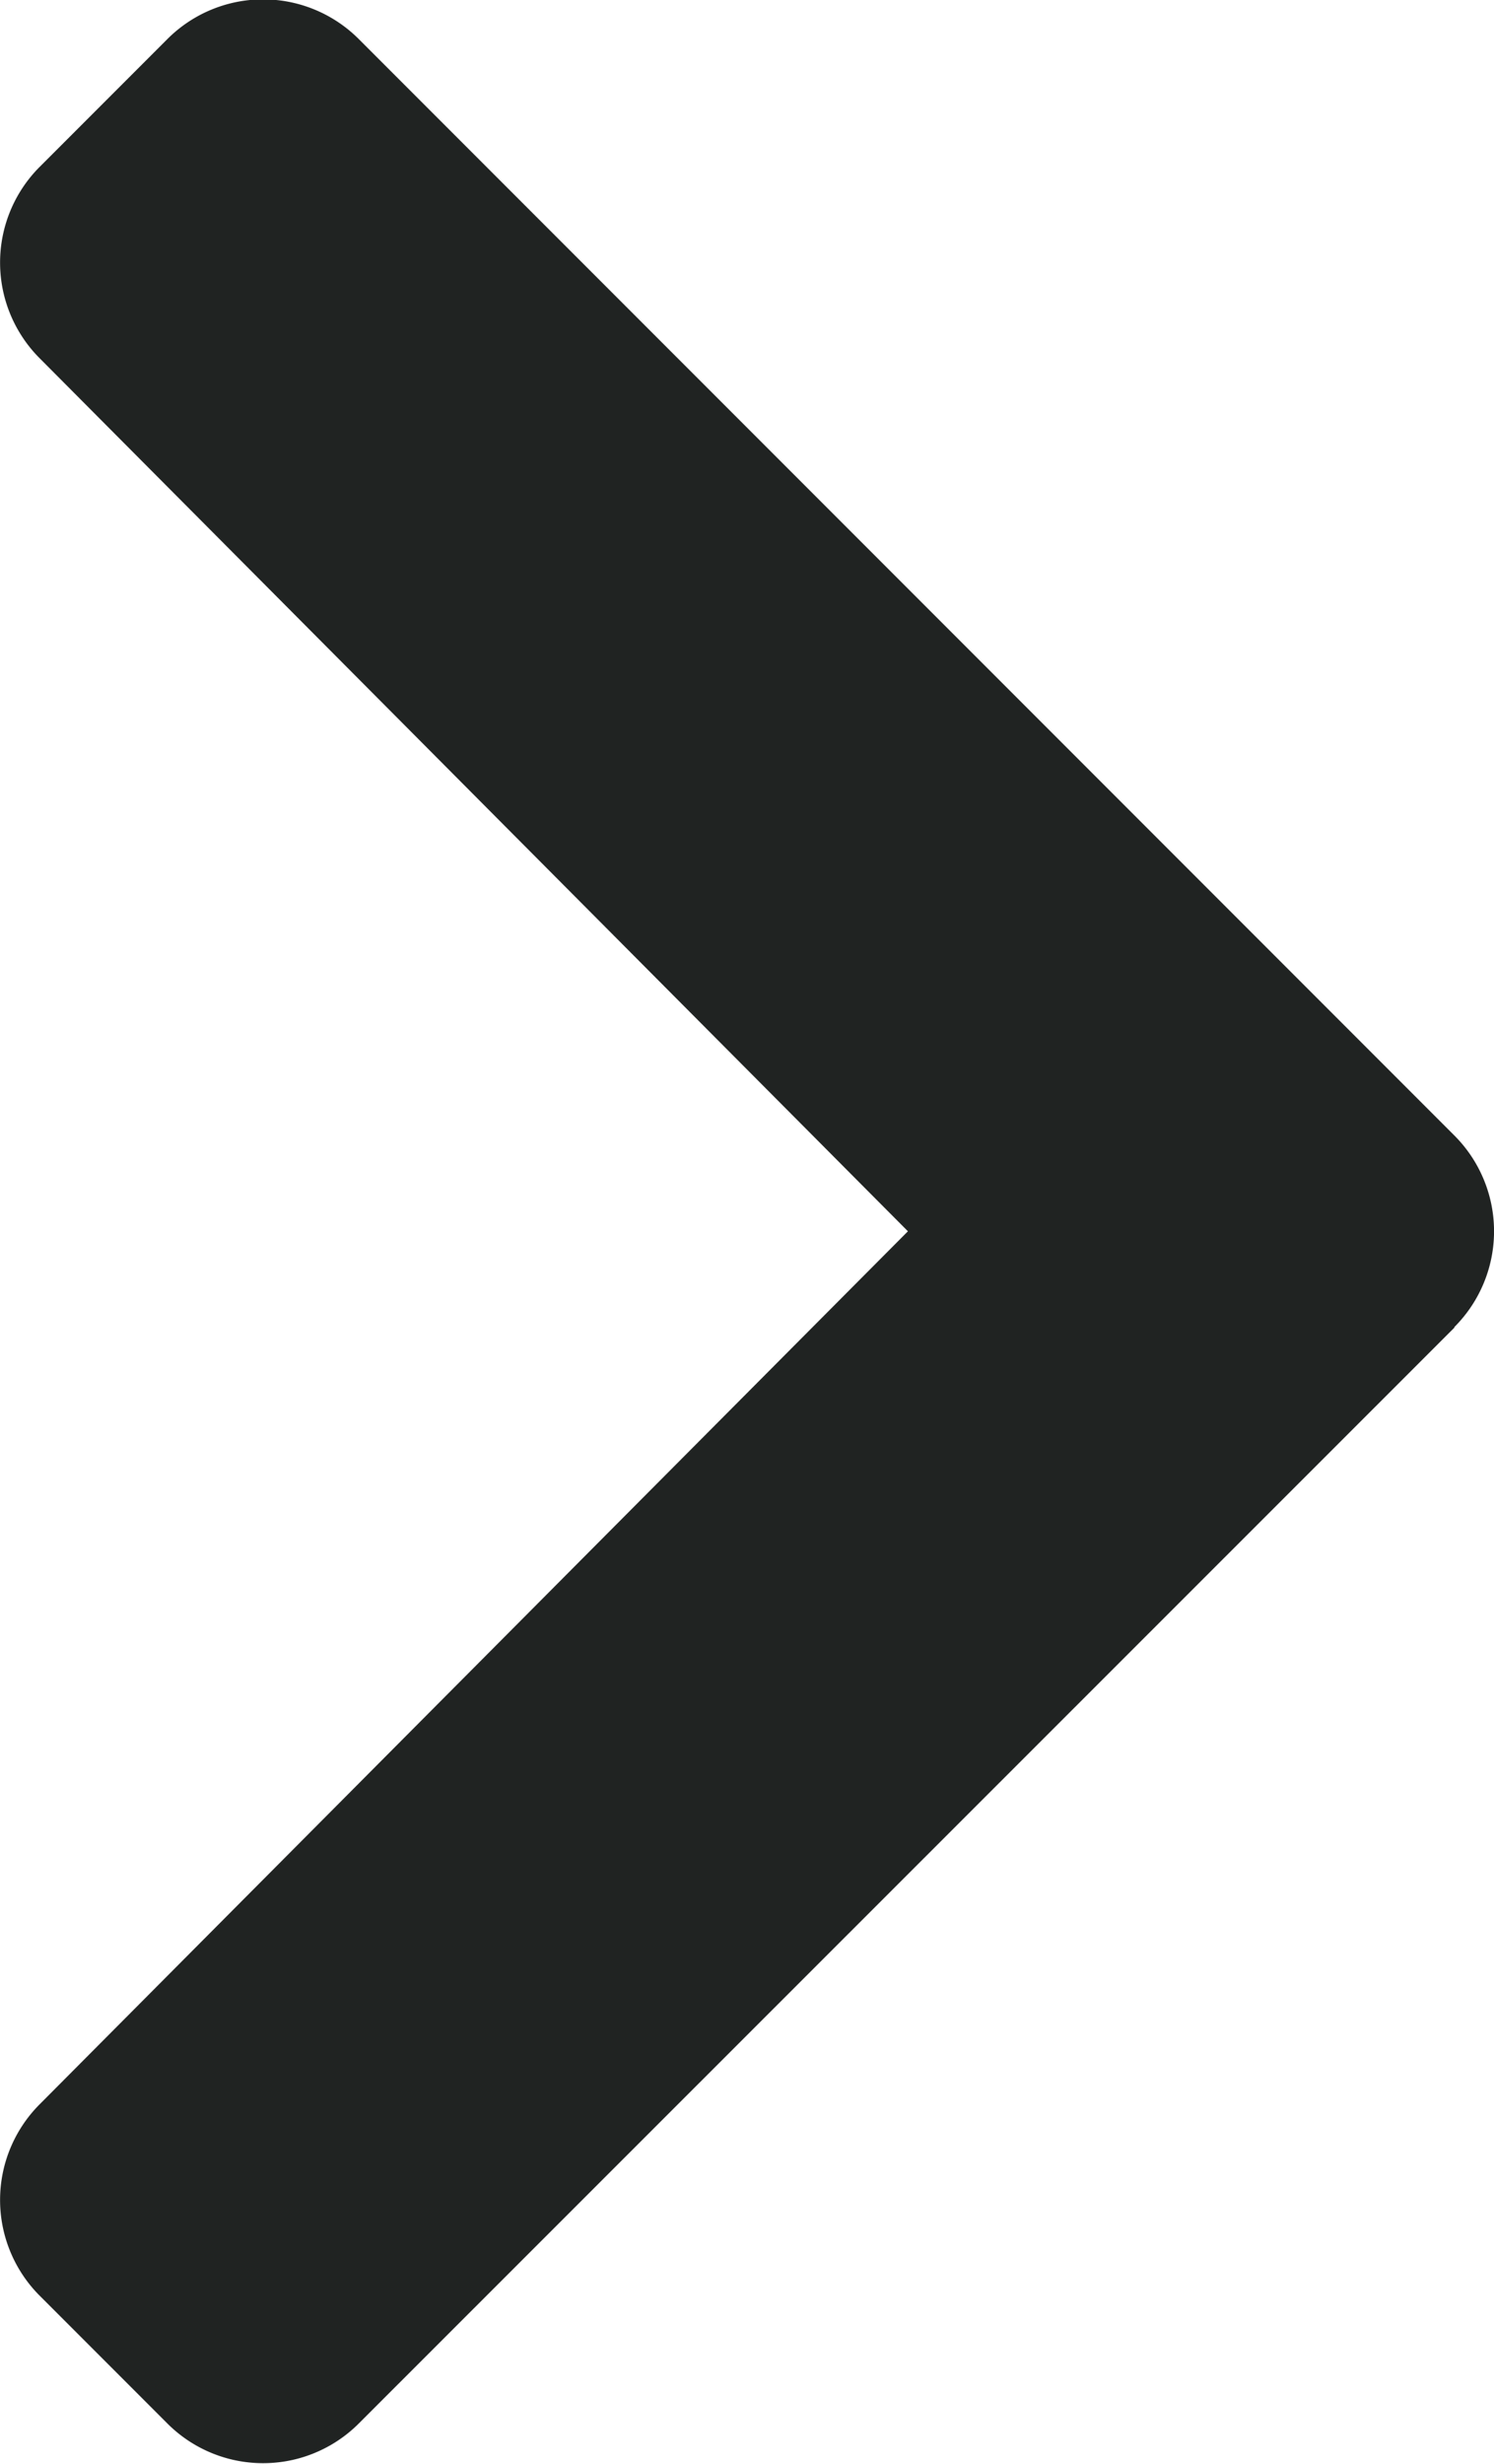 <svg xmlns="http://www.w3.org/2000/svg" width="12.789" height="21.074" viewBox="0 0 12.789 21.074">
  <defs>
    <style>
      .cls-1 {
        fill: #202322;
      }
    </style>
  </defs>
  <path id="chevron-down" class="cls-1" d="M15.374,135.945,6,126.566a1.158,1.158,0,0,1,0-1.638l1.094-1.094a1.158,1.158,0,0,1,1.636,0l7.468,7.433,7.468-7.433a1.158,1.158,0,0,1,1.636,0l1.094,1.094a1.158,1.158,0,0,1,0,1.638l-9.379,9.379a1.158,1.158,0,0,1-1.638,0Z" transform="translate(-123.495 26.73) rotate(-90)"/>
</svg>
